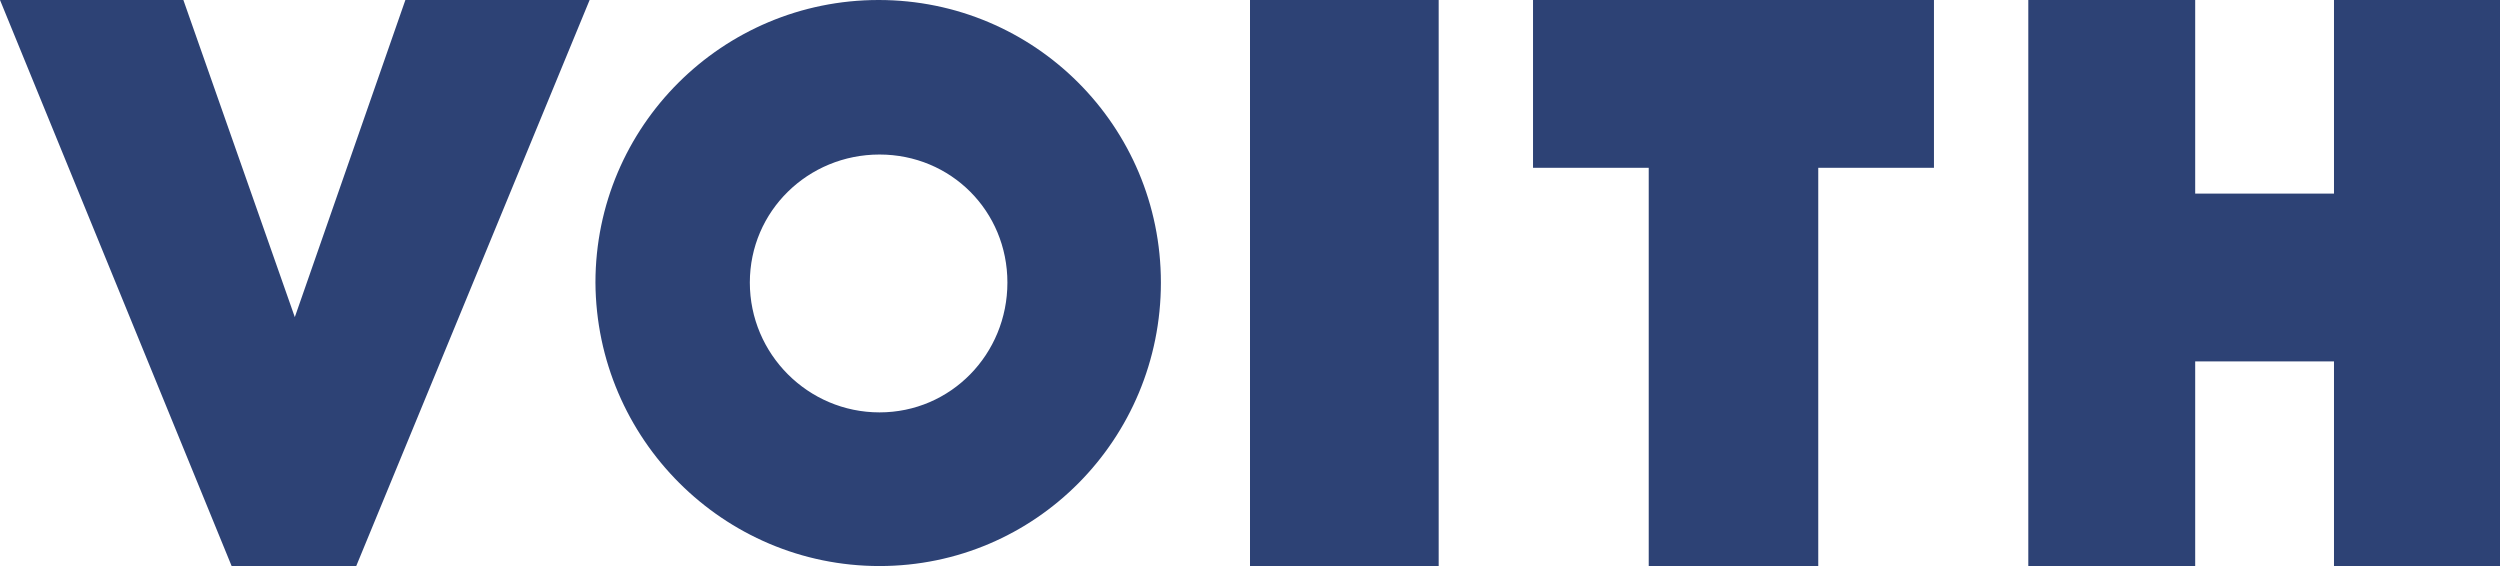<svg width="106" height="24" viewBox="0 0 106 24" fill="none" xmlns="http://www.w3.org/2000/svg">
<path fill-rule="evenodd" clip-rule="evenodd" d="M15.104 24H9.821L0 0H7.775L12.5 13.446L17.188 0H25L15.104 24ZM49.222 11.981C49.222 5.354 43.874 0 37.253 0C30.633 0 25.247 5.354 25.247 11.981C25.284 18.608 30.67 24 37.291 24C43.911 24 49.222 18.608 49.222 11.981ZM42.714 11.981C42.714 15.014 40.32 17.485 37.291 17.485C34.261 17.485 31.793 15.014 31.793 11.981C31.793 8.949 34.261 6.552 37.291 6.552C40.32 6.552 42.714 8.949 42.714 11.981ZM57 0H53V24H61V0H57ZM77.094 7.114V24H69.906V7.114H65V0H82V7.114H77.094ZM98.961 15.322V24H106V0H98.961V8.208H93.076V0H86V24H93.076V15.322H98.961Z" fill="#2D4275"/>
</svg>
